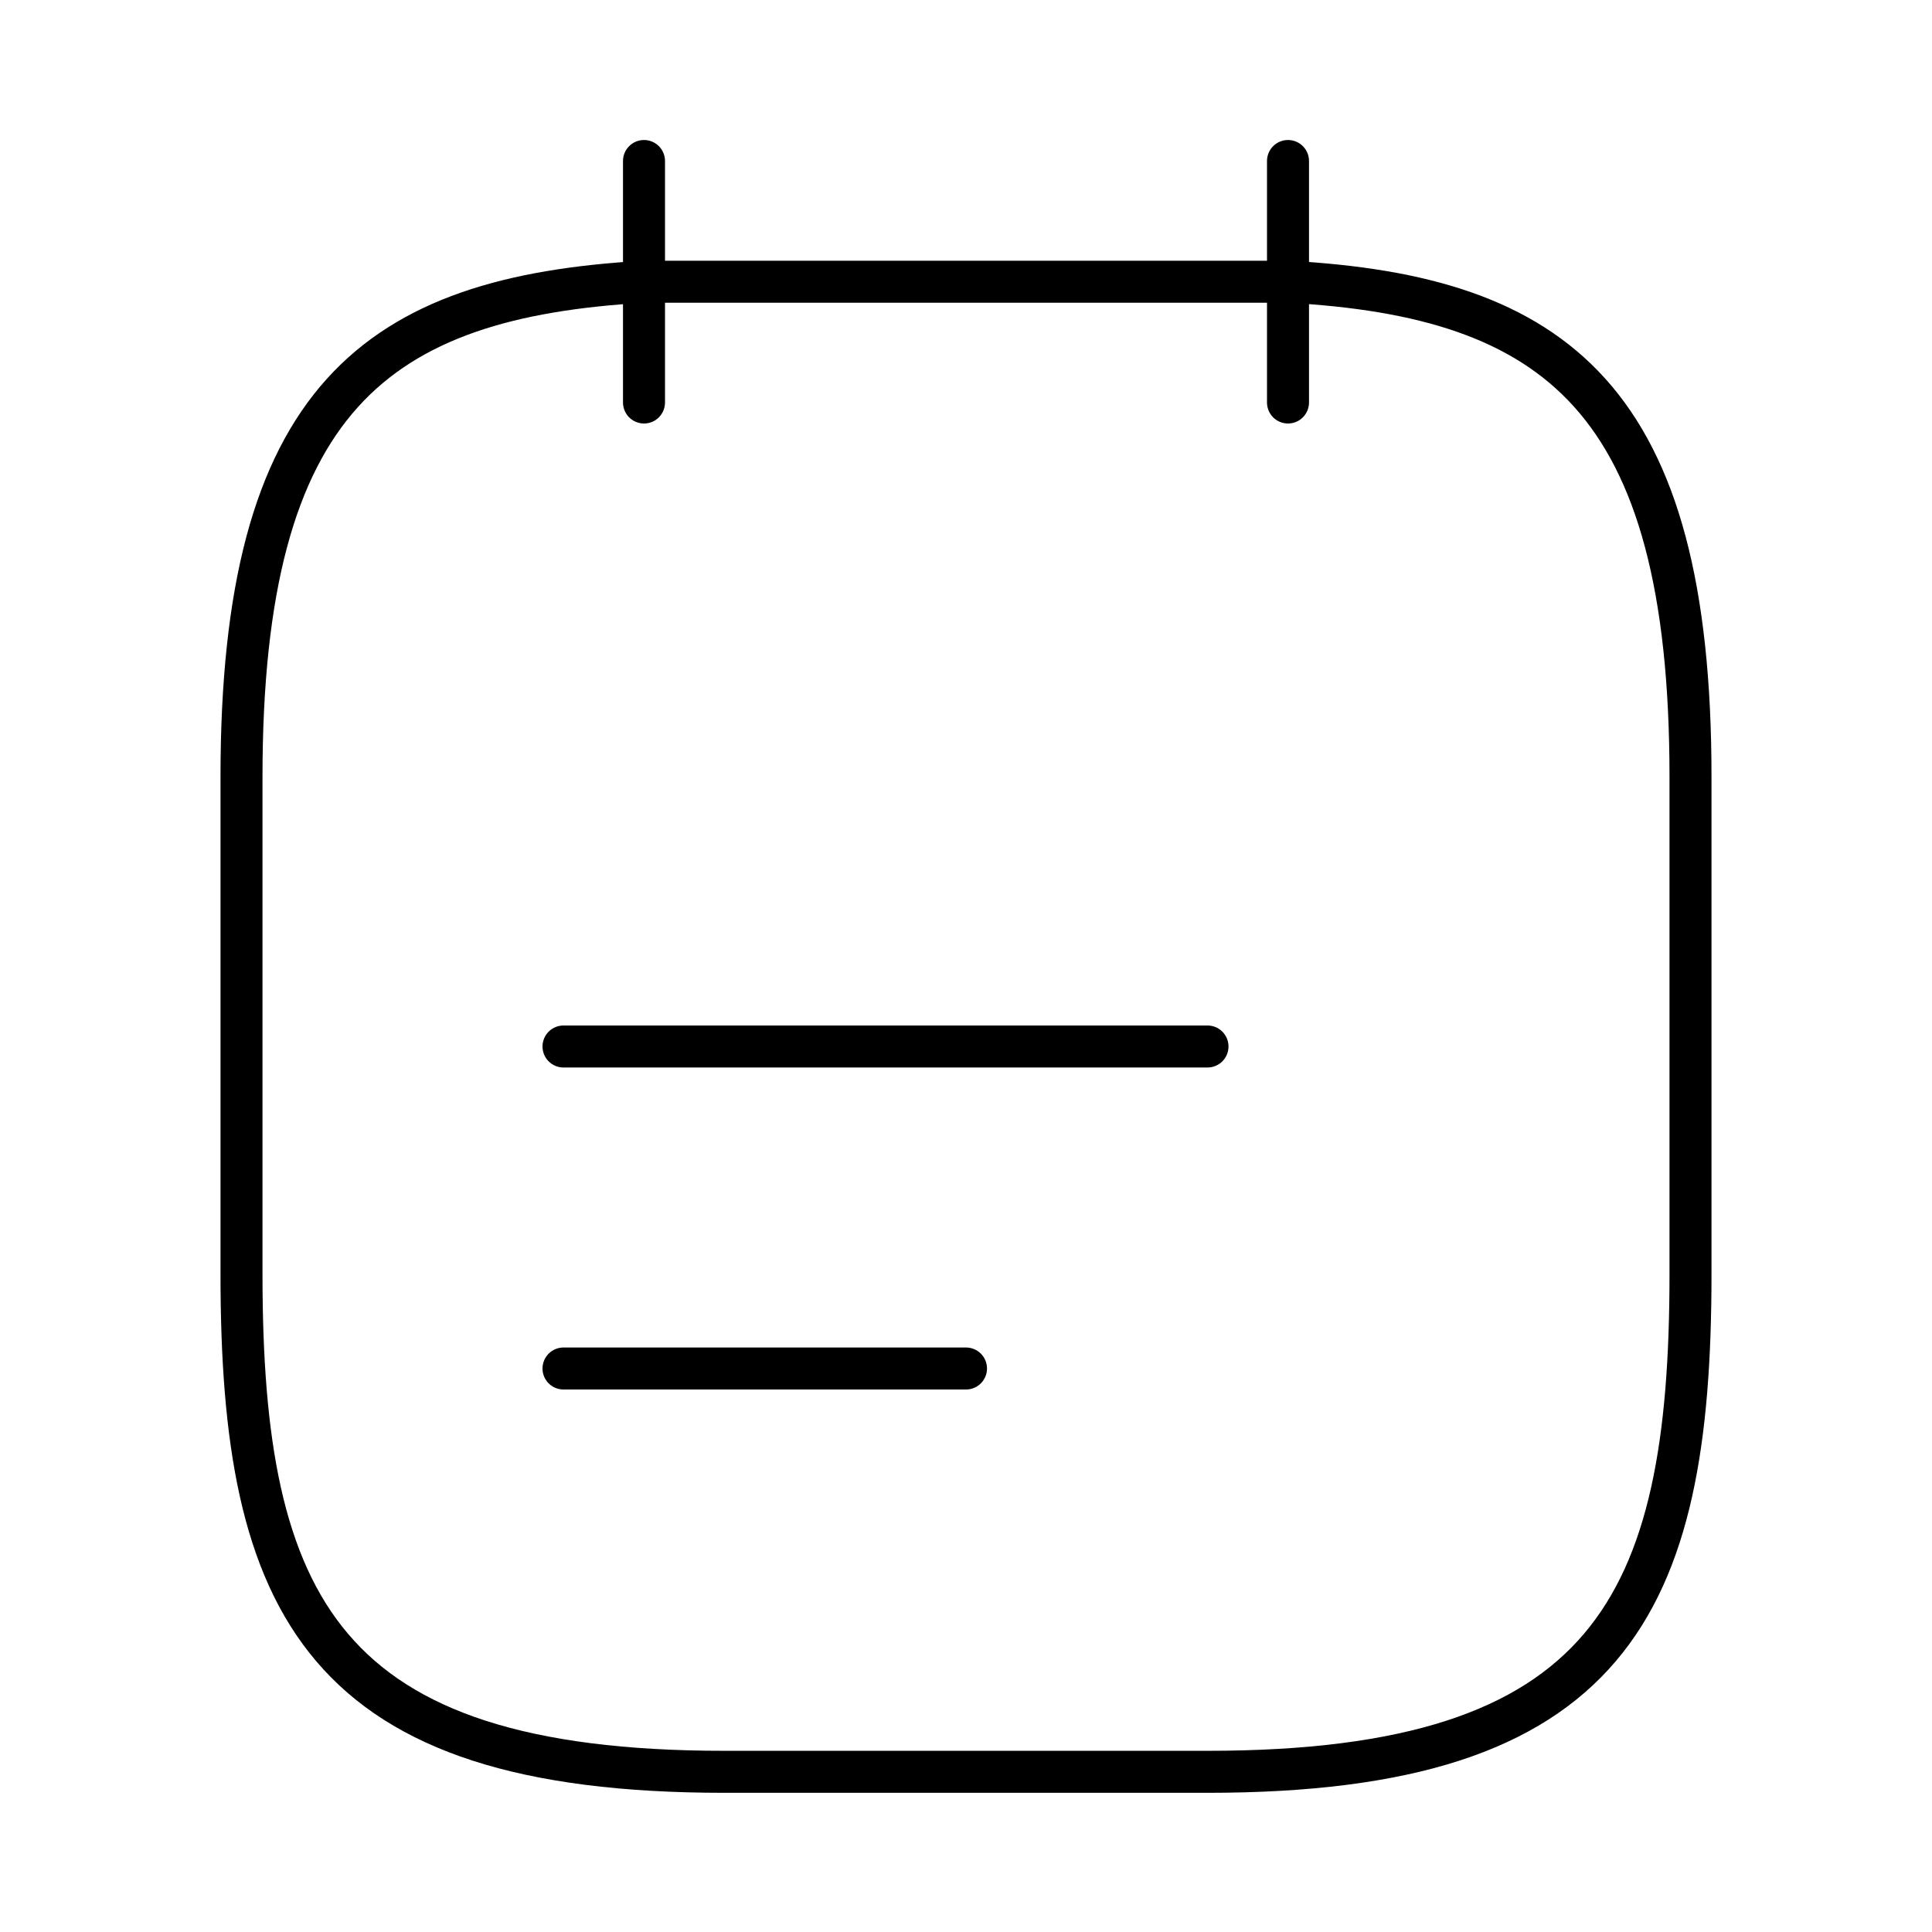 <svg viewBox="0 0 69 69" fill="none" xmlns="http://www.w3.org/2000/svg">
    <path d="M23 5.75L23 14.375" stroke="currentColor" stroke-width="1.5" stroke-miterlimit="10" stroke-linecap="round"
          stroke-linejoin="round"/>
    <path d="M46 5.75L46 14.375" stroke="currentColor" stroke-width="1.5" stroke-miterlimit="10" stroke-linecap="round"
          stroke-linejoin="round"/>
    <path d="M20.125 37.375L43.125 37.375" stroke="currentColor" stroke-width="1.5" stroke-miterlimit="10"
          stroke-linecap="round" stroke-linejoin="round"/>
    <path d="M20.125 48.875L34.5 48.875" stroke="currentColor" stroke-width="1.5" stroke-miterlimit="10"
          stroke-linecap="round" stroke-linejoin="round"/>
    <path d="M46 10.062C55.574 10.58 60.375 14.231 60.375 27.744L60.375 45.511C60.375 57.356 57.5 63.279 43.125 63.279L25.875 63.279C11.5 63.279 8.625 57.356 8.625 45.511L8.625 27.744C8.625 14.231 13.426 10.609 23 10.062L46 10.062Z"
          stroke="currentColor" stroke-width="1.5" stroke-miterlimit="10" stroke-linecap="round"
          stroke-linejoin="round"/>
</svg>
